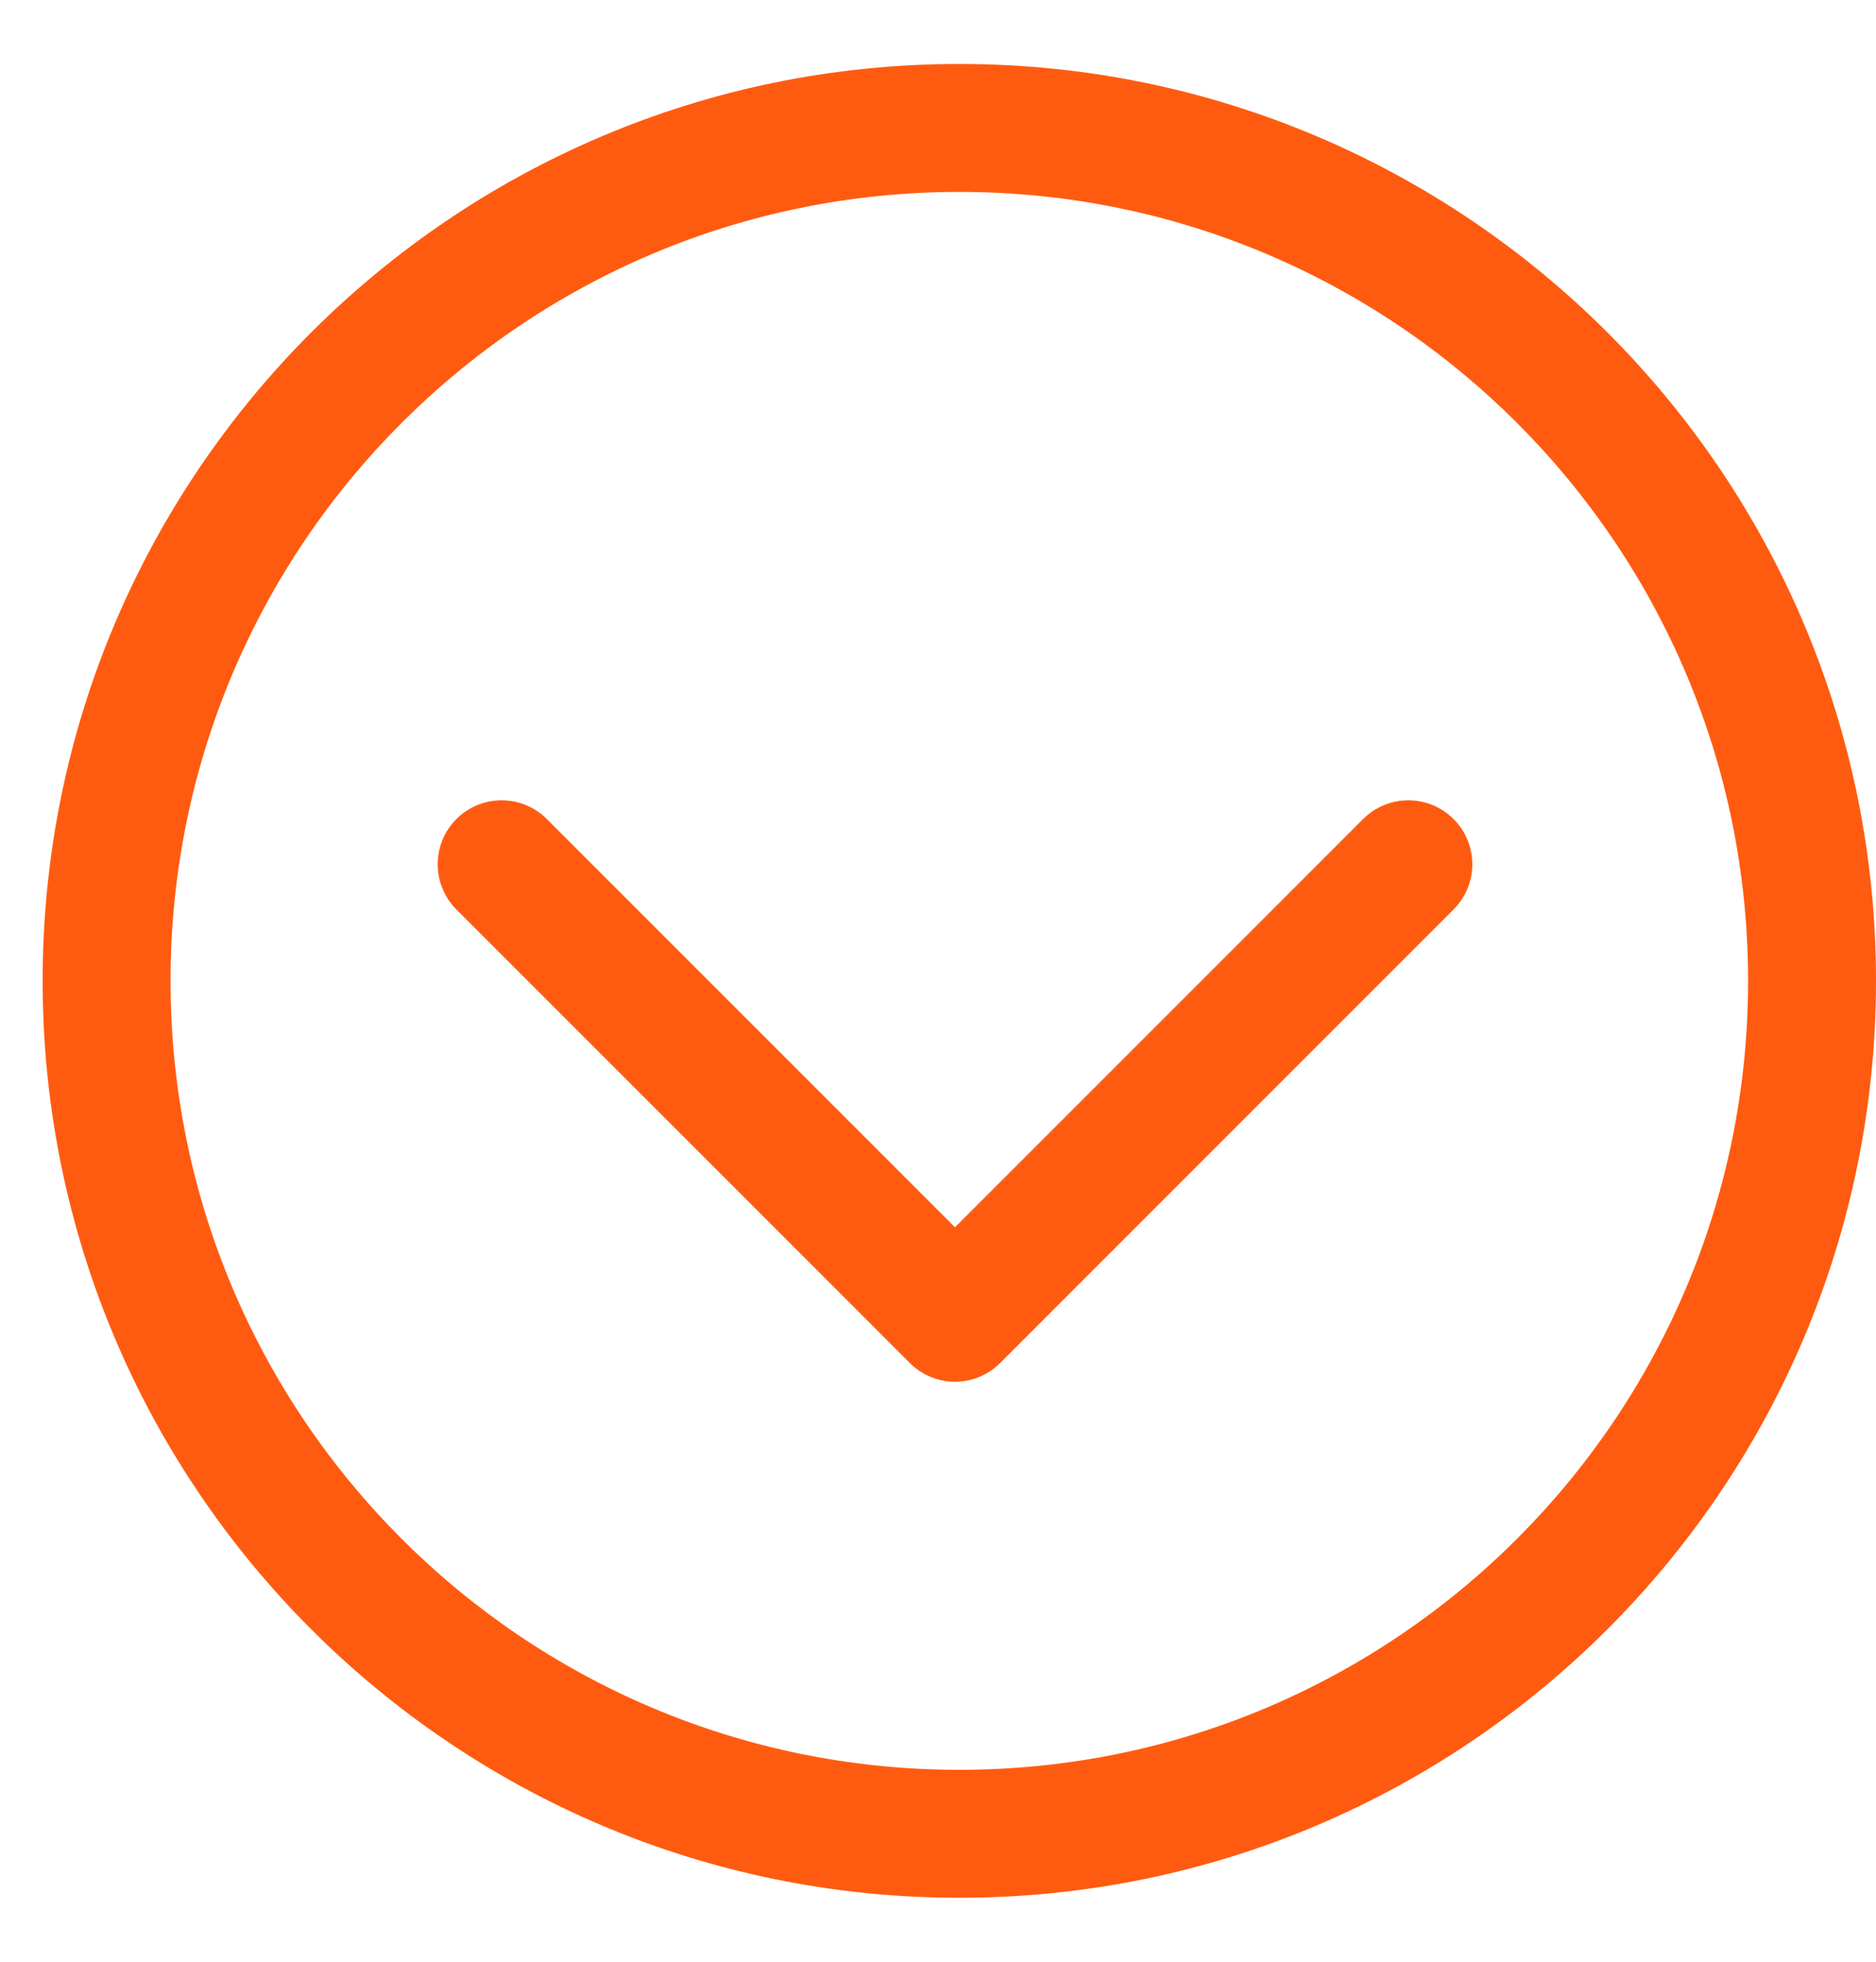 <svg width="22" height="23" viewBox="0 0 22 23" fill="none" xmlns="http://www.w3.org/2000/svg">
<path fill-rule="evenodd" clip-rule="evenodd" d="M17.046 9.603C17.339 9.895 17.339 10.37 17.046 10.663L11.729 15.98C11.437 16.273 10.962 16.273 10.669 15.98L5.352 10.663C5.06 10.37 5.06 9.895 5.352 9.603C5.645 9.31 6.12 9.31 6.413 9.603L11.199 14.389L15.985 9.603C16.278 9.31 16.753 9.31 17.046 9.603Z" fill="#FF5B10"/>
<path fill-rule="evenodd" clip-rule="evenodd" d="M11.25 2.25C6.141 2.25 2 6.391 2 11.5C2 16.609 6.141 20.75 11.25 20.75C16.359 20.75 20.5 16.609 20.5 11.5C20.5 6.391 16.359 2.25 11.25 2.25ZM0.5 11.5C0.5 5.563 5.313 0.75 11.25 0.75C17.187 0.75 22 5.563 22 11.5C22 17.437 17.187 22.25 11.25 22.25C5.313 22.25 0.5 17.437 0.5 11.5Z" fill="#FF5B10"/>
</svg>
